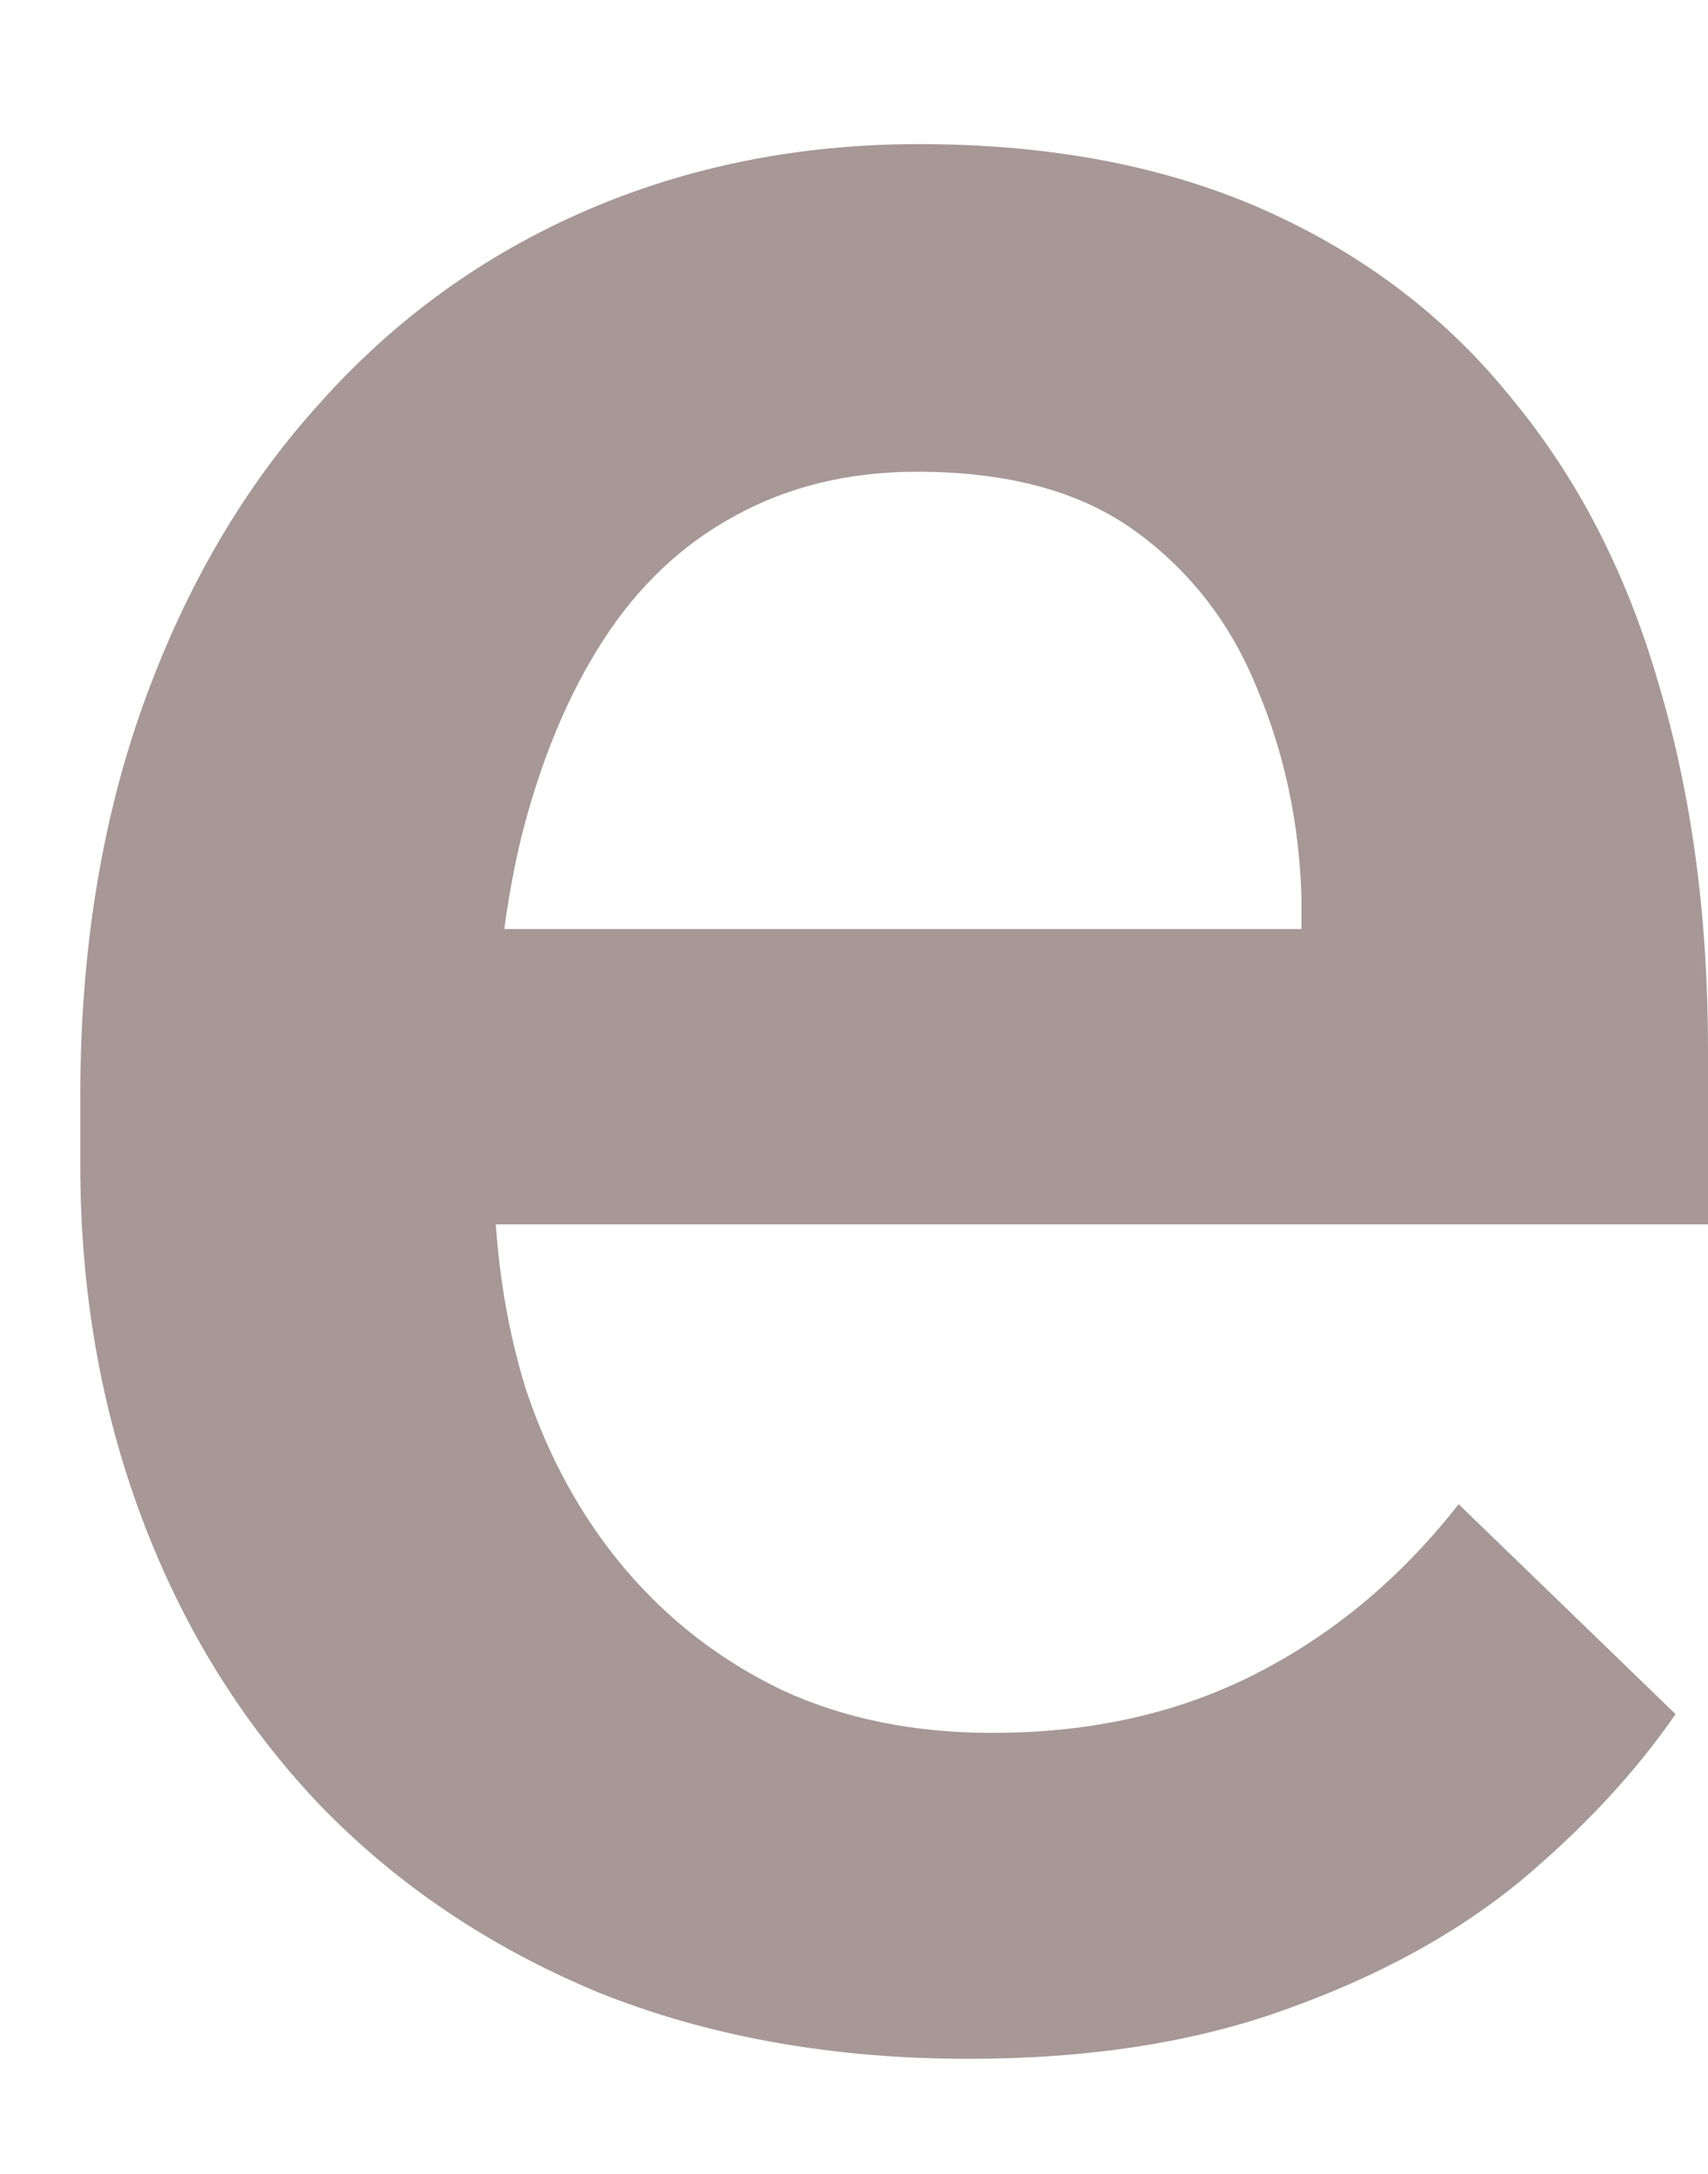 <svg width="11" height="14" viewBox="0 0 11 14" fill="none" xmlns="http://www.w3.org/2000/svg">
<path d="M6.237 13.259C5.357 13.259 4.562 13.116 3.85 12.83C3.147 12.537 2.545 12.131 2.046 11.61C1.555 11.09 1.177 10.479 0.913 9.775C0.649 9.072 0.517 8.313 0.517 7.5V7.06C0.517 6.13 0.653 5.287 0.924 4.533C1.196 3.778 1.573 3.133 2.058 2.598C2.541 2.056 3.114 1.642 3.774 1.356C4.433 1.071 5.148 0.928 5.918 0.928C6.769 0.928 7.513 1.071 8.151 1.356C8.789 1.642 9.317 2.045 9.735 2.565C10.16 3.078 10.476 3.69 10.681 4.401C10.893 5.111 11 5.895 11 6.753V7.885H1.804V5.983H8.382V5.775C8.367 5.298 8.272 4.851 8.096 4.434C7.927 4.016 7.667 3.679 7.315 3.423C6.963 3.166 6.494 3.038 5.907 3.038C5.467 3.038 5.075 3.133 4.73 3.324C4.393 3.507 4.11 3.774 3.883 4.126C3.656 4.478 3.48 4.903 3.355 5.401C3.238 5.892 3.18 6.445 3.18 7.06V7.5C3.18 8.02 3.249 8.504 3.388 8.951C3.535 9.39 3.747 9.775 4.026 10.105C4.305 10.434 4.642 10.695 5.038 10.885C5.434 11.068 5.885 11.16 6.391 11.16C7.029 11.16 7.597 11.032 8.096 10.775C8.595 10.519 9.027 10.156 9.394 9.687L10.791 11.039C10.534 11.413 10.2 11.772 9.79 12.116C9.379 12.453 8.877 12.728 8.283 12.94C7.696 13.153 7.014 13.259 6.237 13.259Z" fill="#A79797"/>
</svg>

